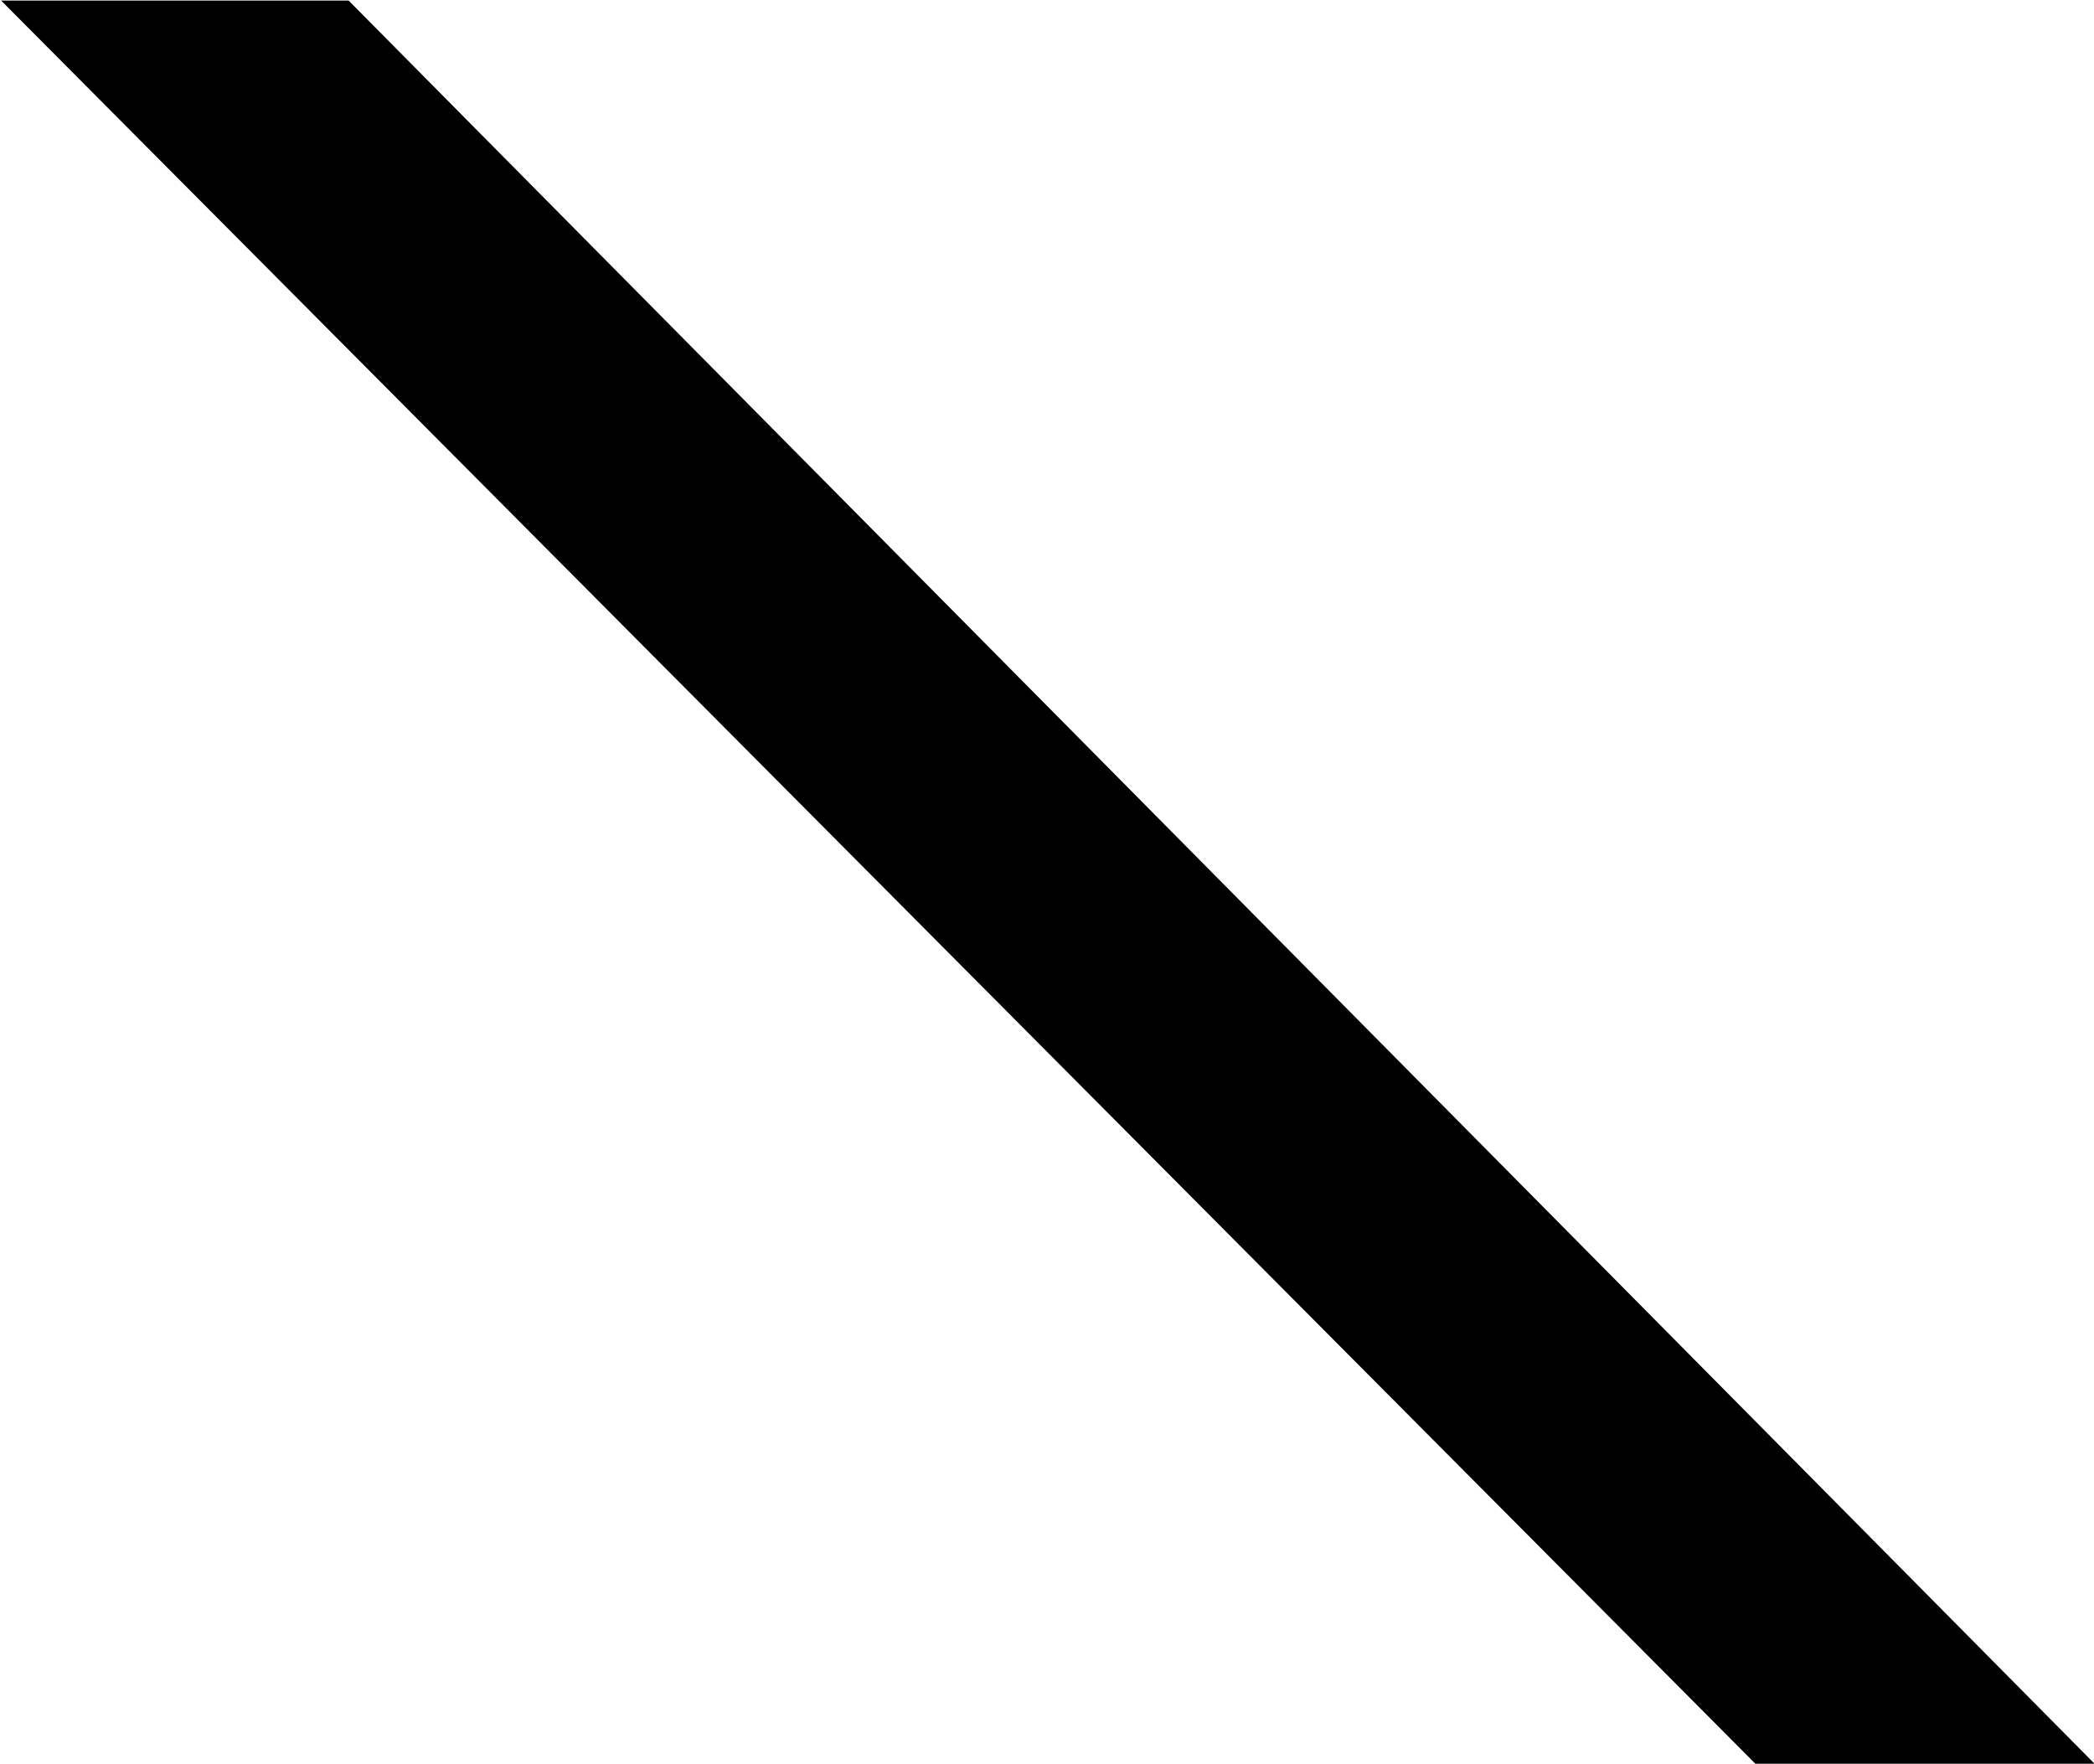<?xml version="1.0" encoding="UTF-8"?>
<svg fill="#000000" version="1.1" viewBox="0 0 3.766 3.172" xmlns="http://www.w3.org/2000/svg" xmlns:xlink="http://www.w3.org/1999/xlink">
<defs>
<g id="a">
<path d="m4.016-0.922-3.141-3.172h-0.625l3.156 3.172z"/>
</g>
</defs>
<g transform="translate(-148.96 -130.67)">
<use x="148.712" y="134.765" xlink:href="#a"/>
</g>
</svg>
